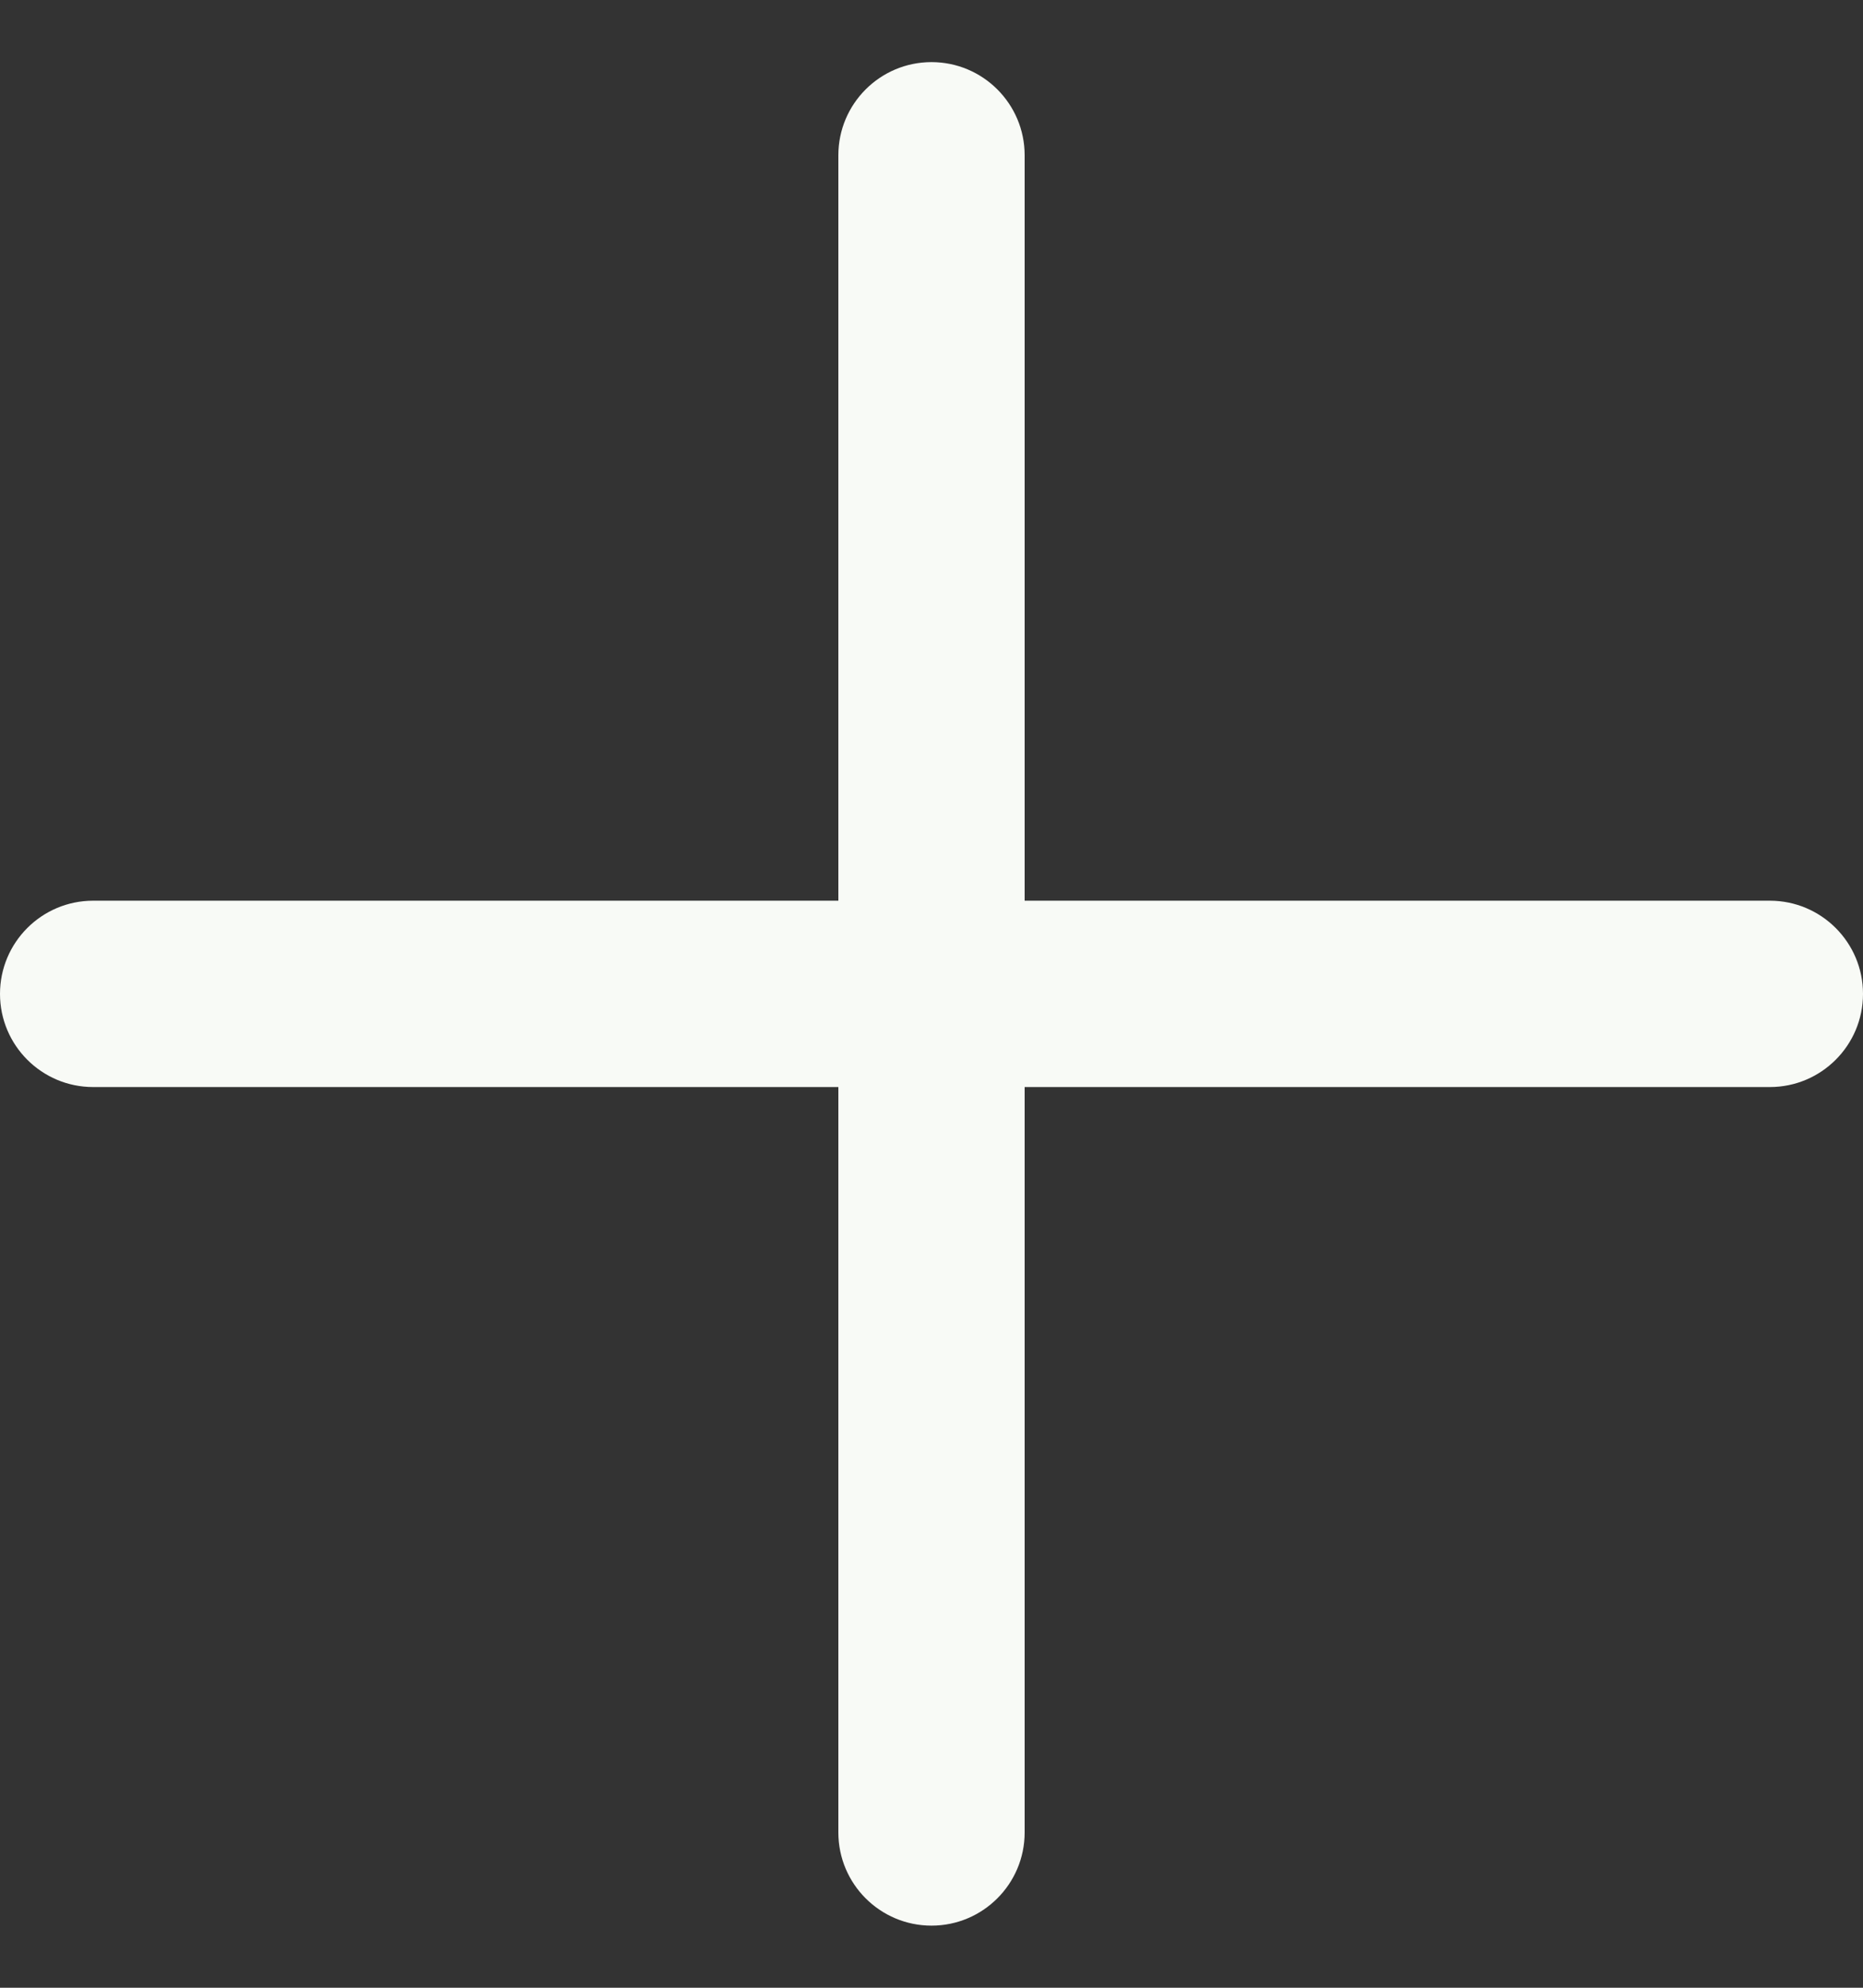 <svg width="15" height="16" viewBox="0 0 15 16" fill="none" xmlns="http://www.w3.org/2000/svg">
<rect x="0" y="0" width="15" height="16" fill="#333333" stroke="none"/>
<path d="M14.25 7.25H8.25V1.25C8.25 0.836 7.914 0.5 7.5 0.5C7.086 0.5 6.75 0.836 6.75 1.25V7.25H0.75C0.336 7.25 0 7.586 0 8C0 8.414 0.336 8.75 0.75 8.75H6.75V14.75C6.75 15.164 7.086 15.5 7.5 15.5C7.914 15.5 8.25 15.164 8.25 14.75V8.75H14.25C14.664 8.75 15 8.414 15 8C15 7.586 14.664 7.25 14.25 7.25Z" fill="#F8FAF6"/>
</svg>
